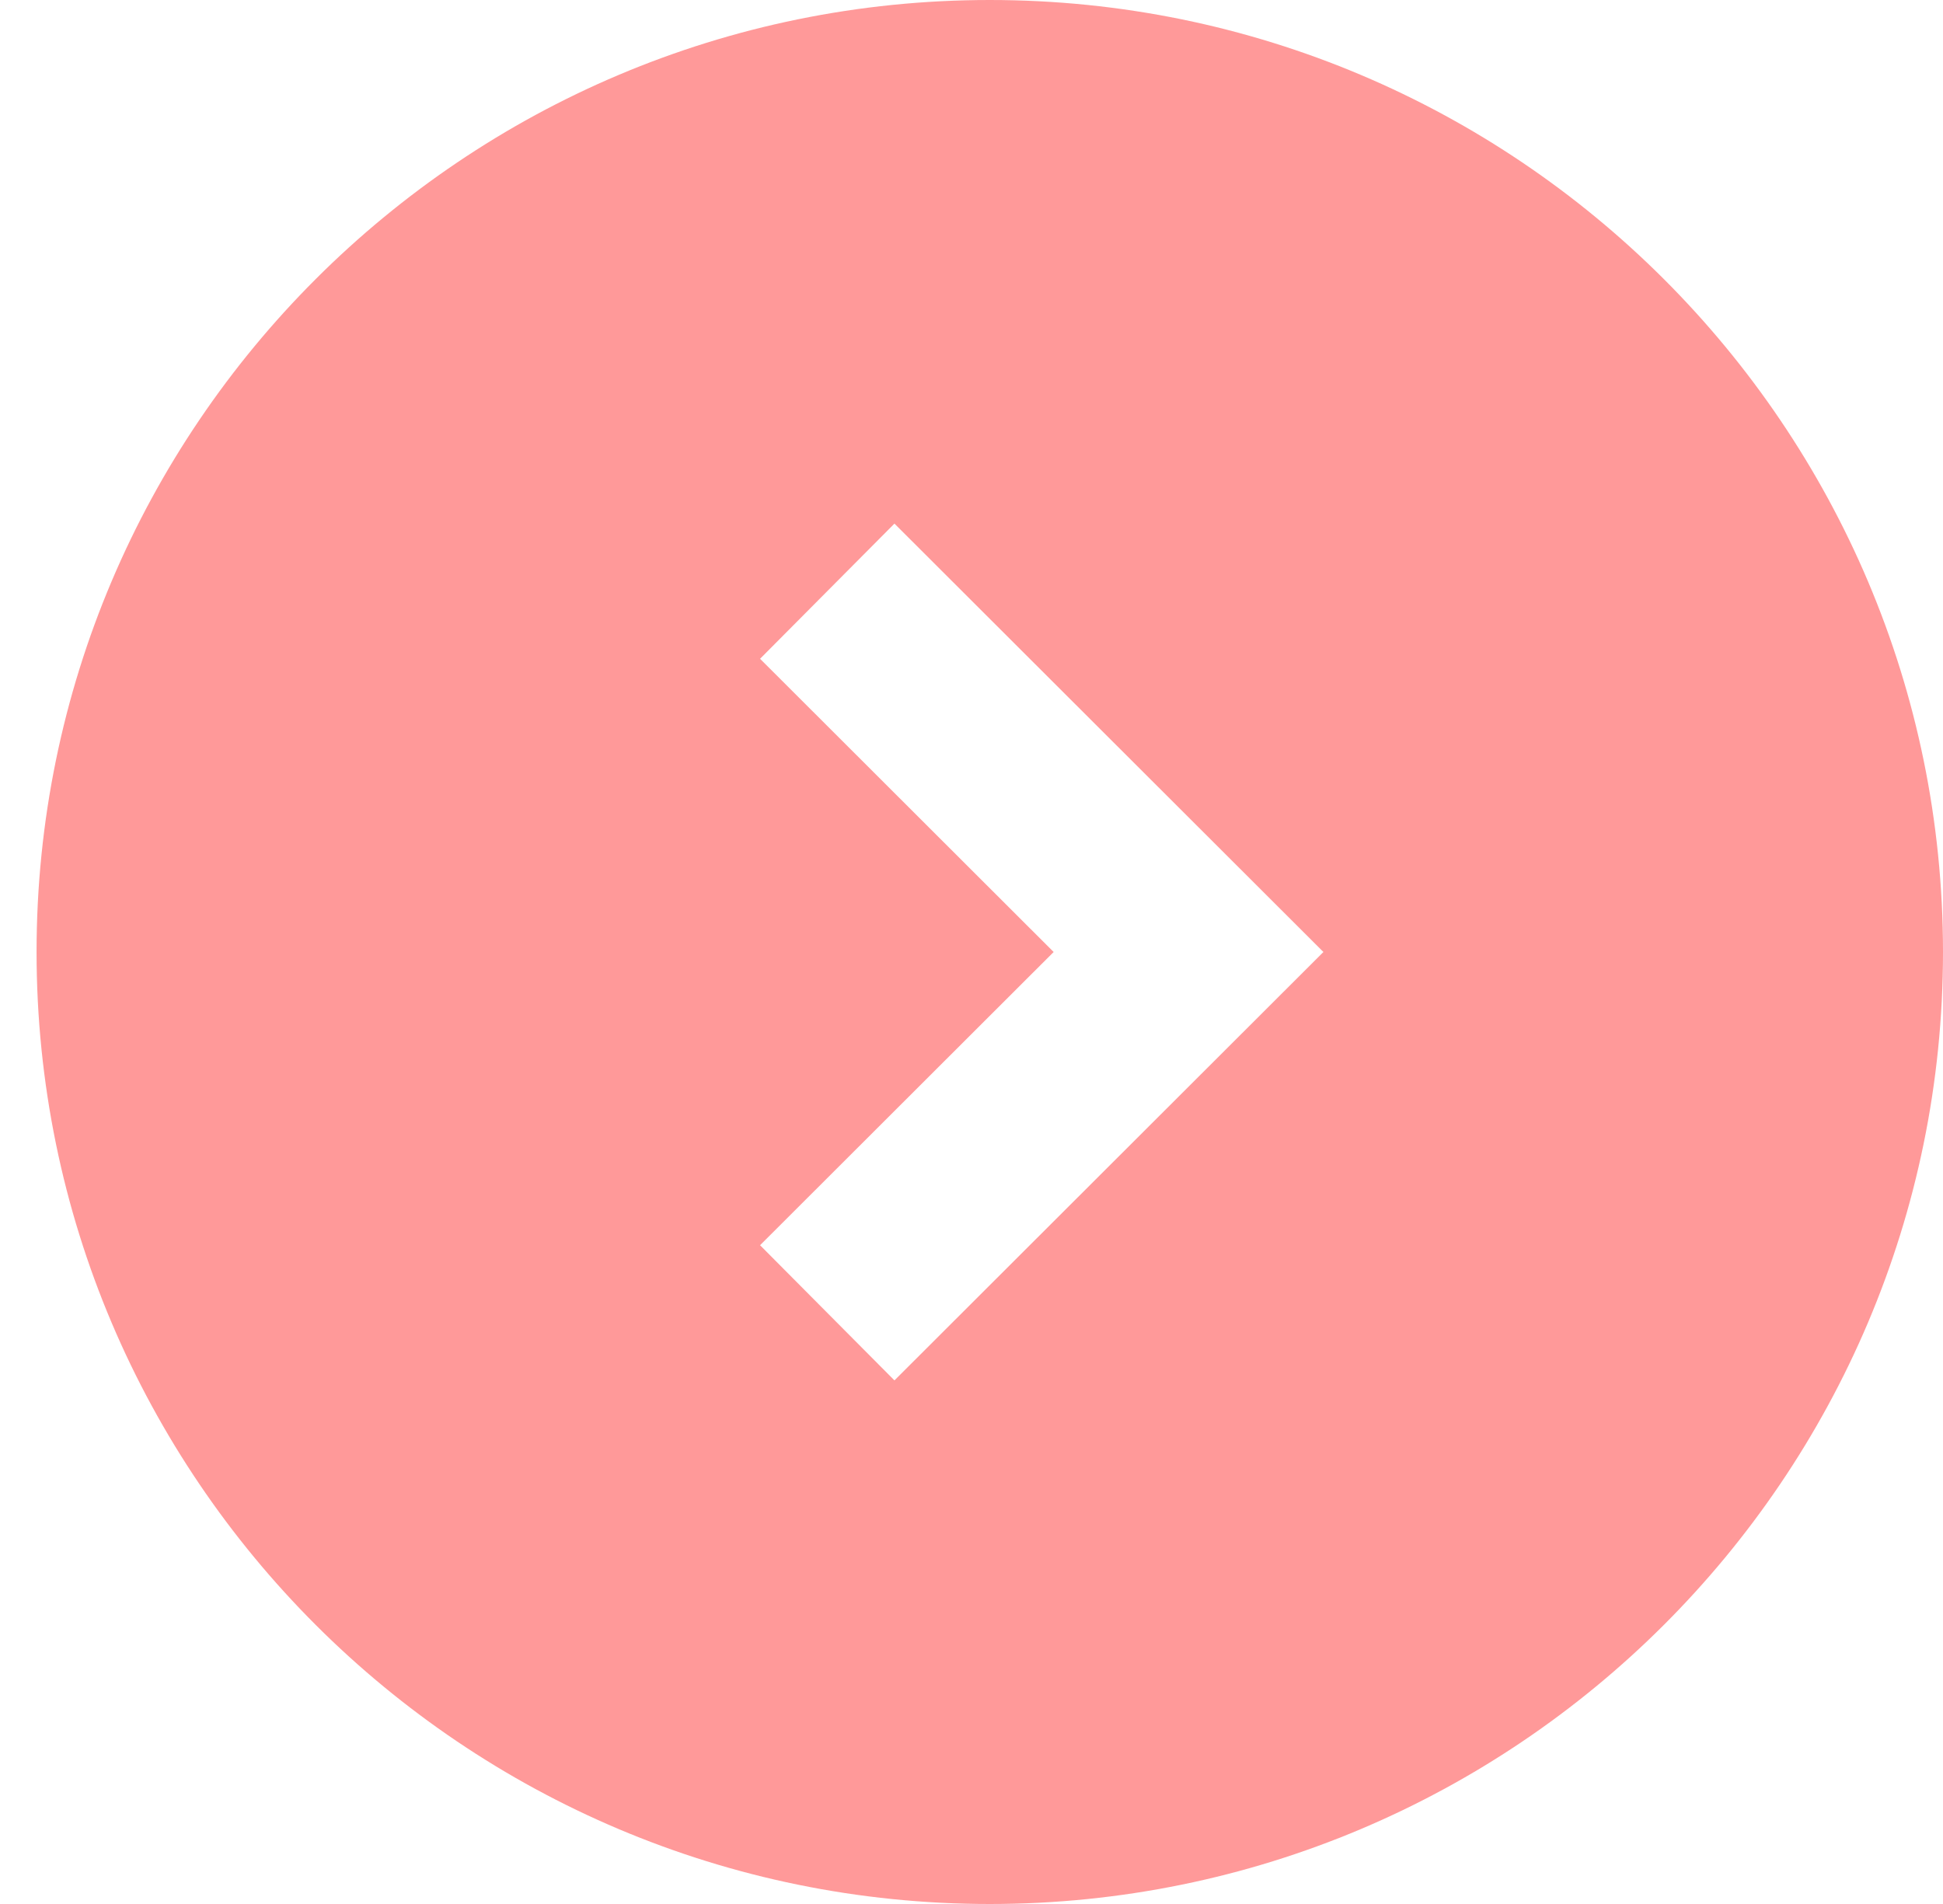 <svg width="50" height="49" viewBox="0 0 50 49" fill="none" xmlns="http://www.w3.org/2000/svg">
<path d="M0.941 24.5C0.941 38.024 11.93 49 25.47 49C39.011 49 50 38.024 50 24.5C50 10.976 39.011 3.8147e-05 25.47 3.8147e-05C11.93 3.8147e-05 0.941 10.976 0.941 24.5ZM34.056 24.5L23.017 35.525L19.559 32.046L27.114 24.5L19.559 16.954L23.017 13.475L34.056 24.5Z" fill="#FF9999"/>
</svg>
